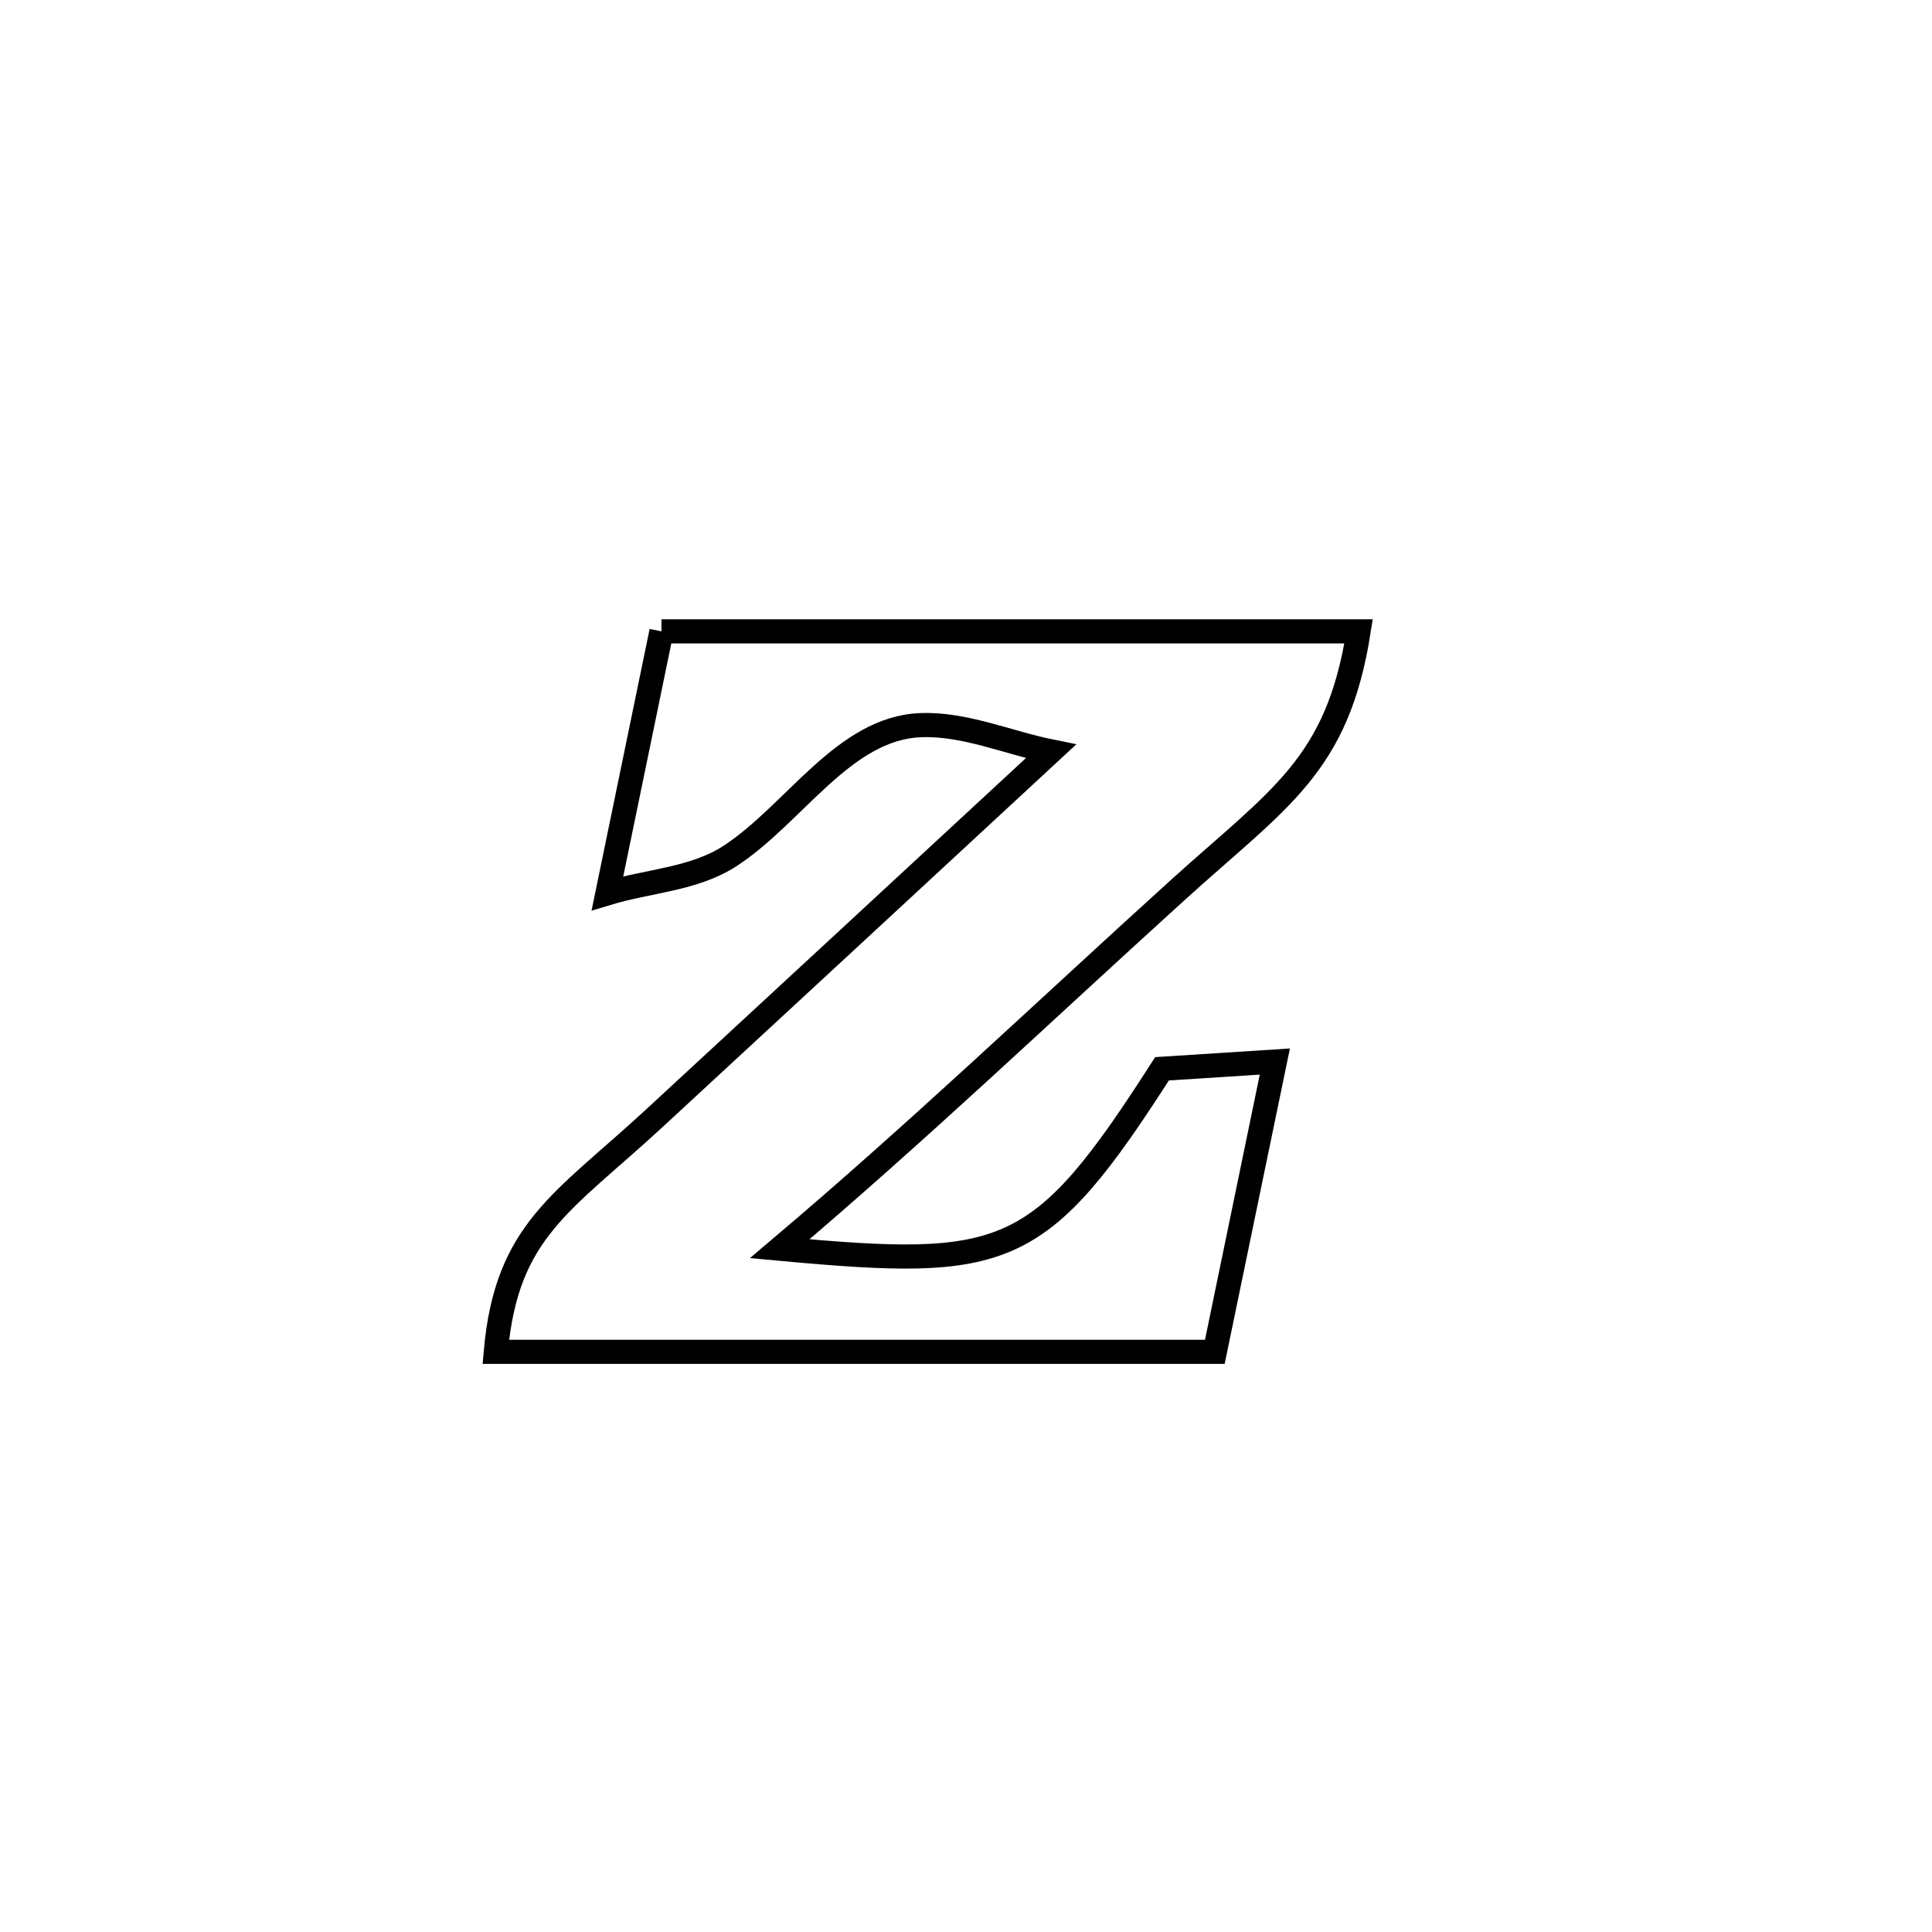 <svg xmlns="http://www.w3.org/2000/svg" viewBox="0.0 0.0 24.0 24.0" height="200px" width="200px"><path fill="none" stroke="black" stroke-width=".3" stroke-opacity="1.0"  filling="0" d="M8.217 7.843 L8.217 7.843 C9.66 7.843 11.103 7.843 12.547 7.843 C13.99 7.843 15.434 7.843 16.877 7.843 L16.877 7.843 C16.614 9.515 15.895 9.91 14.621 11.065 C12.981 12.552 11.377 14.082 9.686 15.512 L9.686 15.512 C12.506 15.772 12.909 15.658 14.435 13.277 L14.435 13.277 C14.902 13.247 15.369 13.217 15.836 13.187 L15.836 13.187 C15.823 13.248 15.117 16.668 15.091 16.793 L15.091 16.793 C13.602 16.793 12.114 16.793 10.625 16.793 C9.136 16.793 7.648 16.793 6.159 16.793 L6.159 16.793 C6.292 15.284 6.99 14.942 8.121 13.898 C9.767 12.378 11.411 10.856 13.055 9.334 L13.055 9.334 C12.516 9.225 11.988 8.988 11.439 9.008 C10.481 9.043 9.87 10.112 9.066 10.635 C8.622 10.923 8.053 10.942 7.546 11.096 L7.546 11.096 C7.77 10.011 7.993 8.927 8.217 7.843 L8.217 7.843"></path></svg>